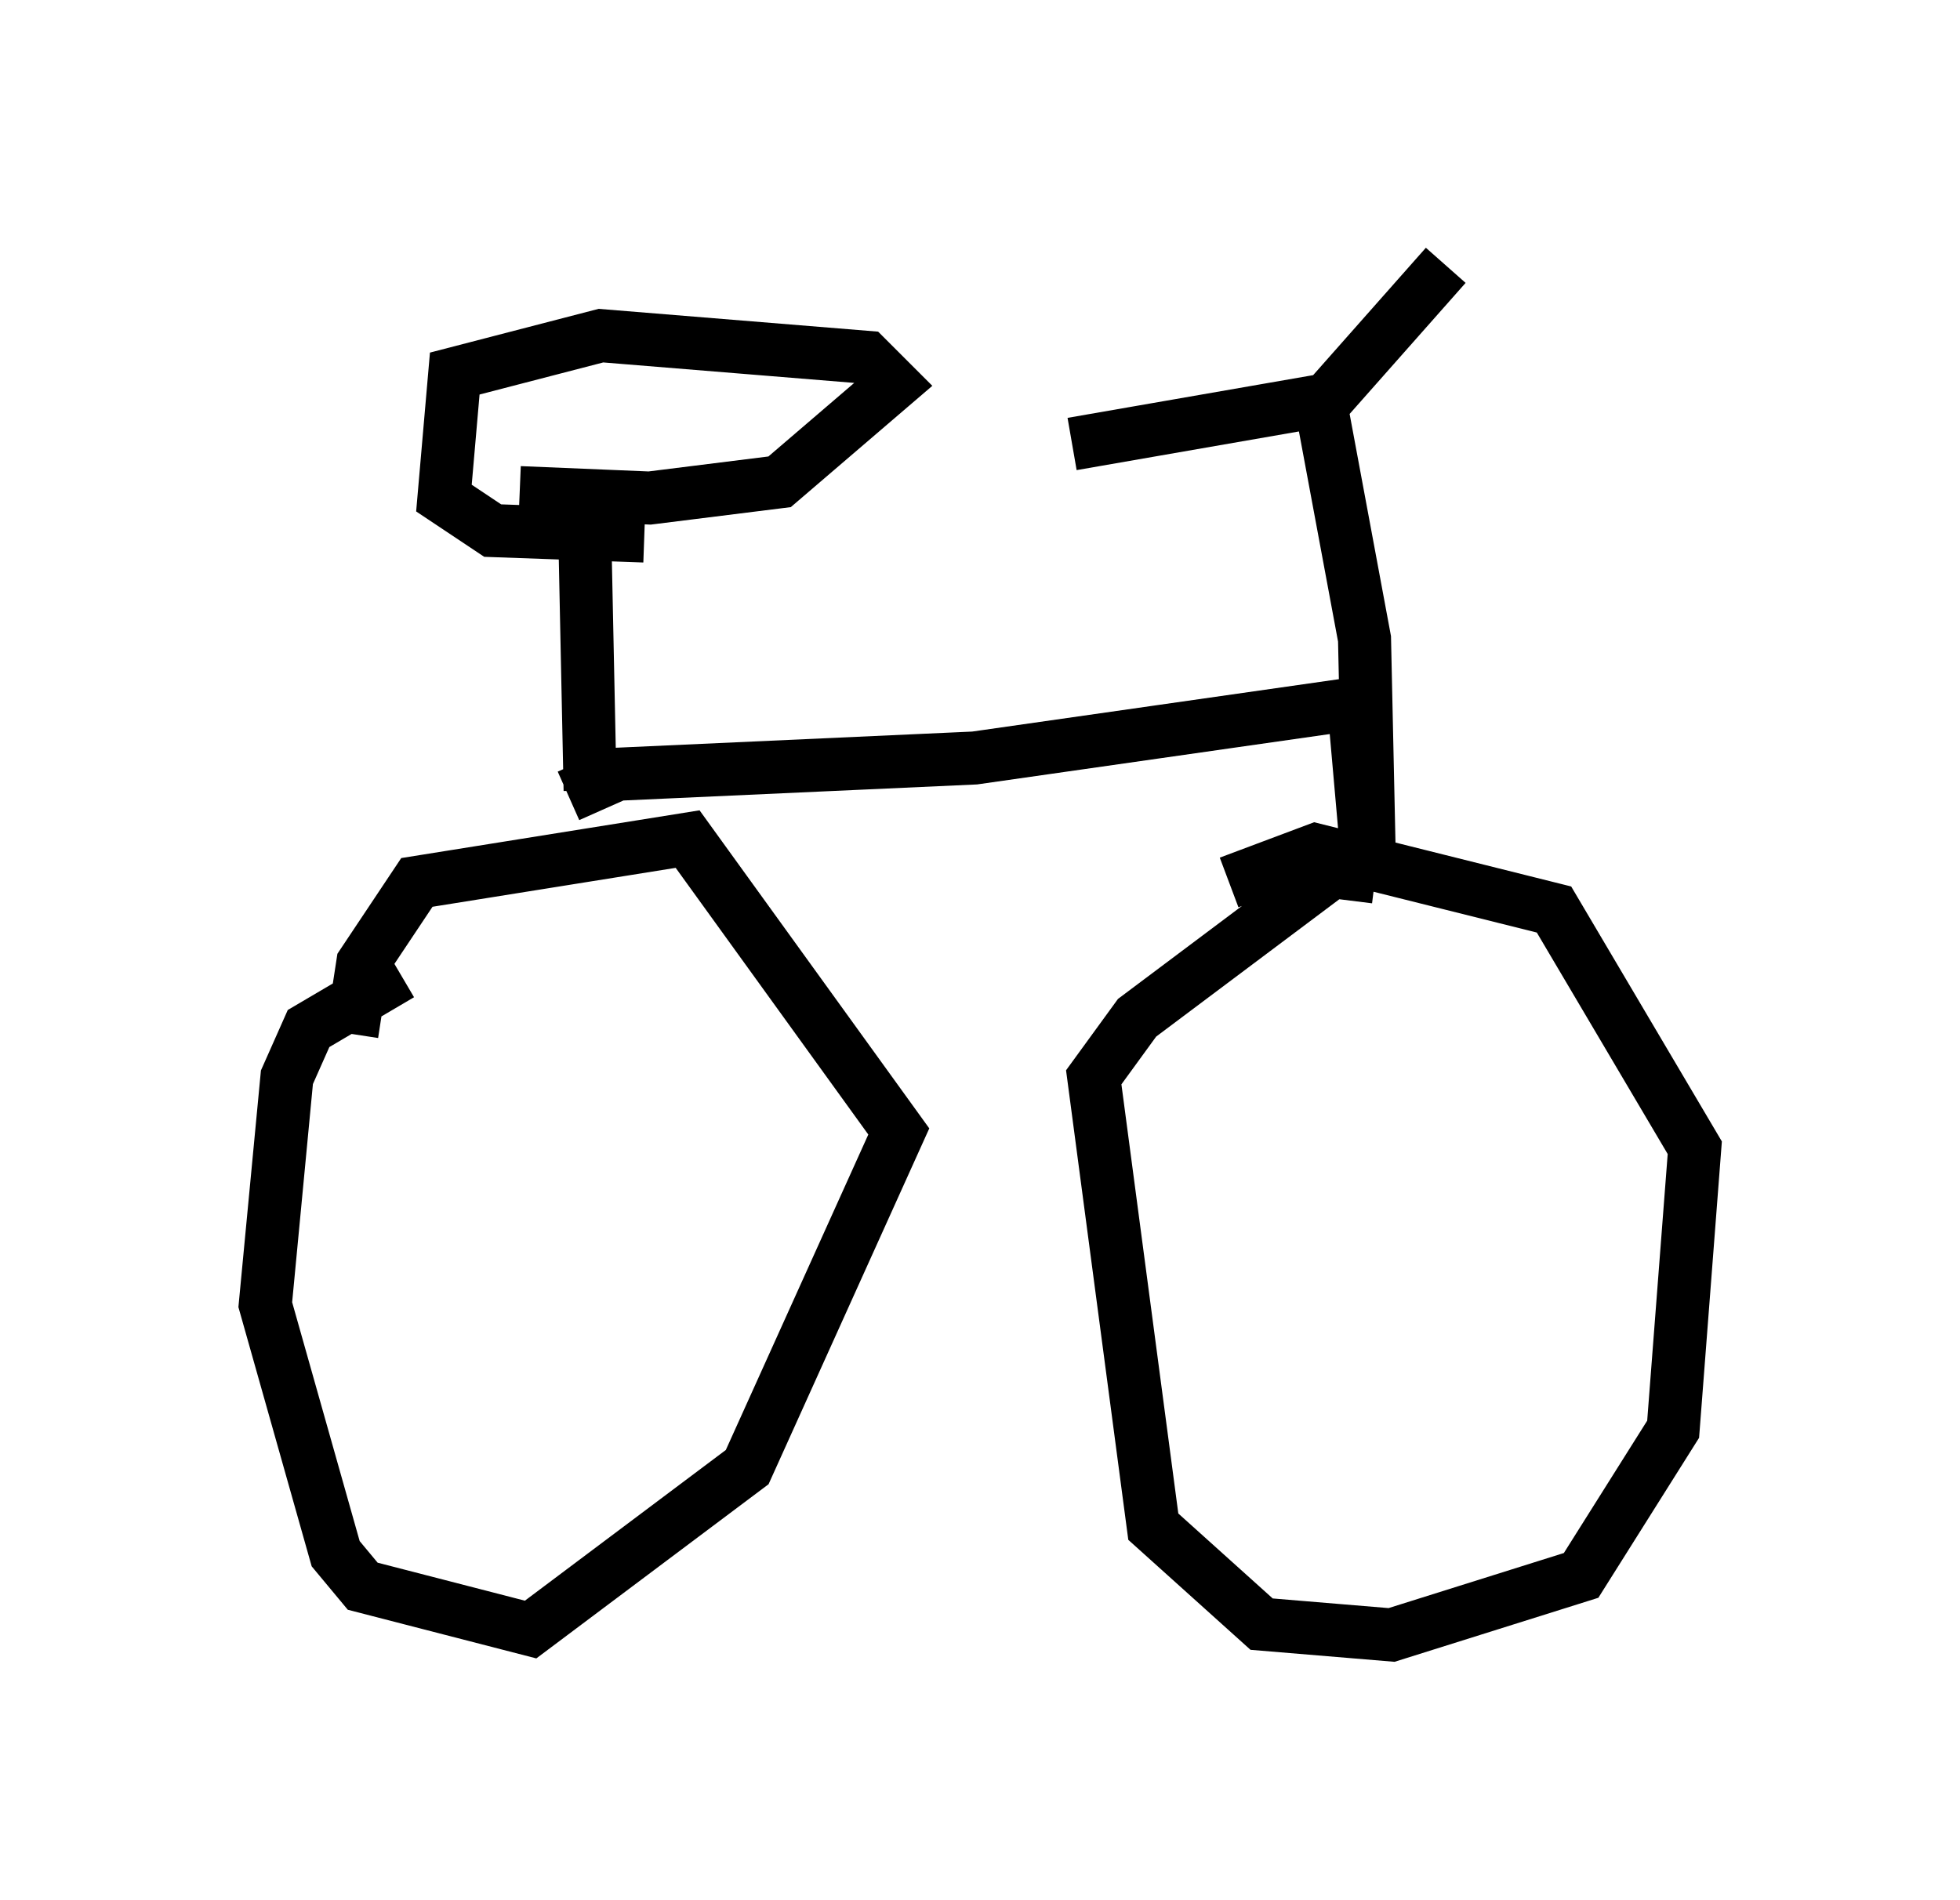 <?xml version="1.0" encoding="utf-8" ?>
<svg baseProfile="full" height="35.827" version="1.1" width="36.95" xmlns="http://www.w3.org/2000/svg" xmlns:ev="http://www.w3.org/2001/xml-events" xmlns:xlink="http://www.w3.org/1999/xlink"><defs /><rect fill="white" height="35.827" width="36.95" x="0" y="0" /><path d="M8.981, 18.373 m-1.429, 0.0 l-1.735, 1.021 -0.408, 0.919 l-0.408, 4.288 1.327, 4.696 l0.51, 0.613 3.165, 0.817 l4.083, -3.063 2.858, -6.329 l-3.981, -5.513 -5.104, 0.817 l-1.021, 1.531 -0.204, 1.327 m19.294, -2.96 l-0.817, -0.102 -3.675, 2.756 l-0.817, 1.123 1.123, 8.473 l2.042, 1.838 2.45, 0.204 l3.573, -1.123 1.735, -2.756 l0.408, -5.308 -2.654, -4.492 l-4.492, -1.123 -1.633, 0.613 m-12.148, -6.635 l0.102, 4.9 m-0.408, 0.102 l0.919, -0.408 6.738, -0.306 l7.146, -1.021 0.306, 3.471 l-0.102, -4.696 -0.817, -4.39 l2.348, -2.654 m-2.348, 2.552 l-4.696, 0.817 m-8.065, 1.735 l-2.858, -0.102 -0.919, -0.613 l0.204, -2.348 2.756, -0.715 l5.002, 0.408 0.51, 0.51 l-2.144, 1.838 -2.45, 0.306 l-2.45, -0.102 " fill="none" stroke="black" stroke-width="1" /></svg>